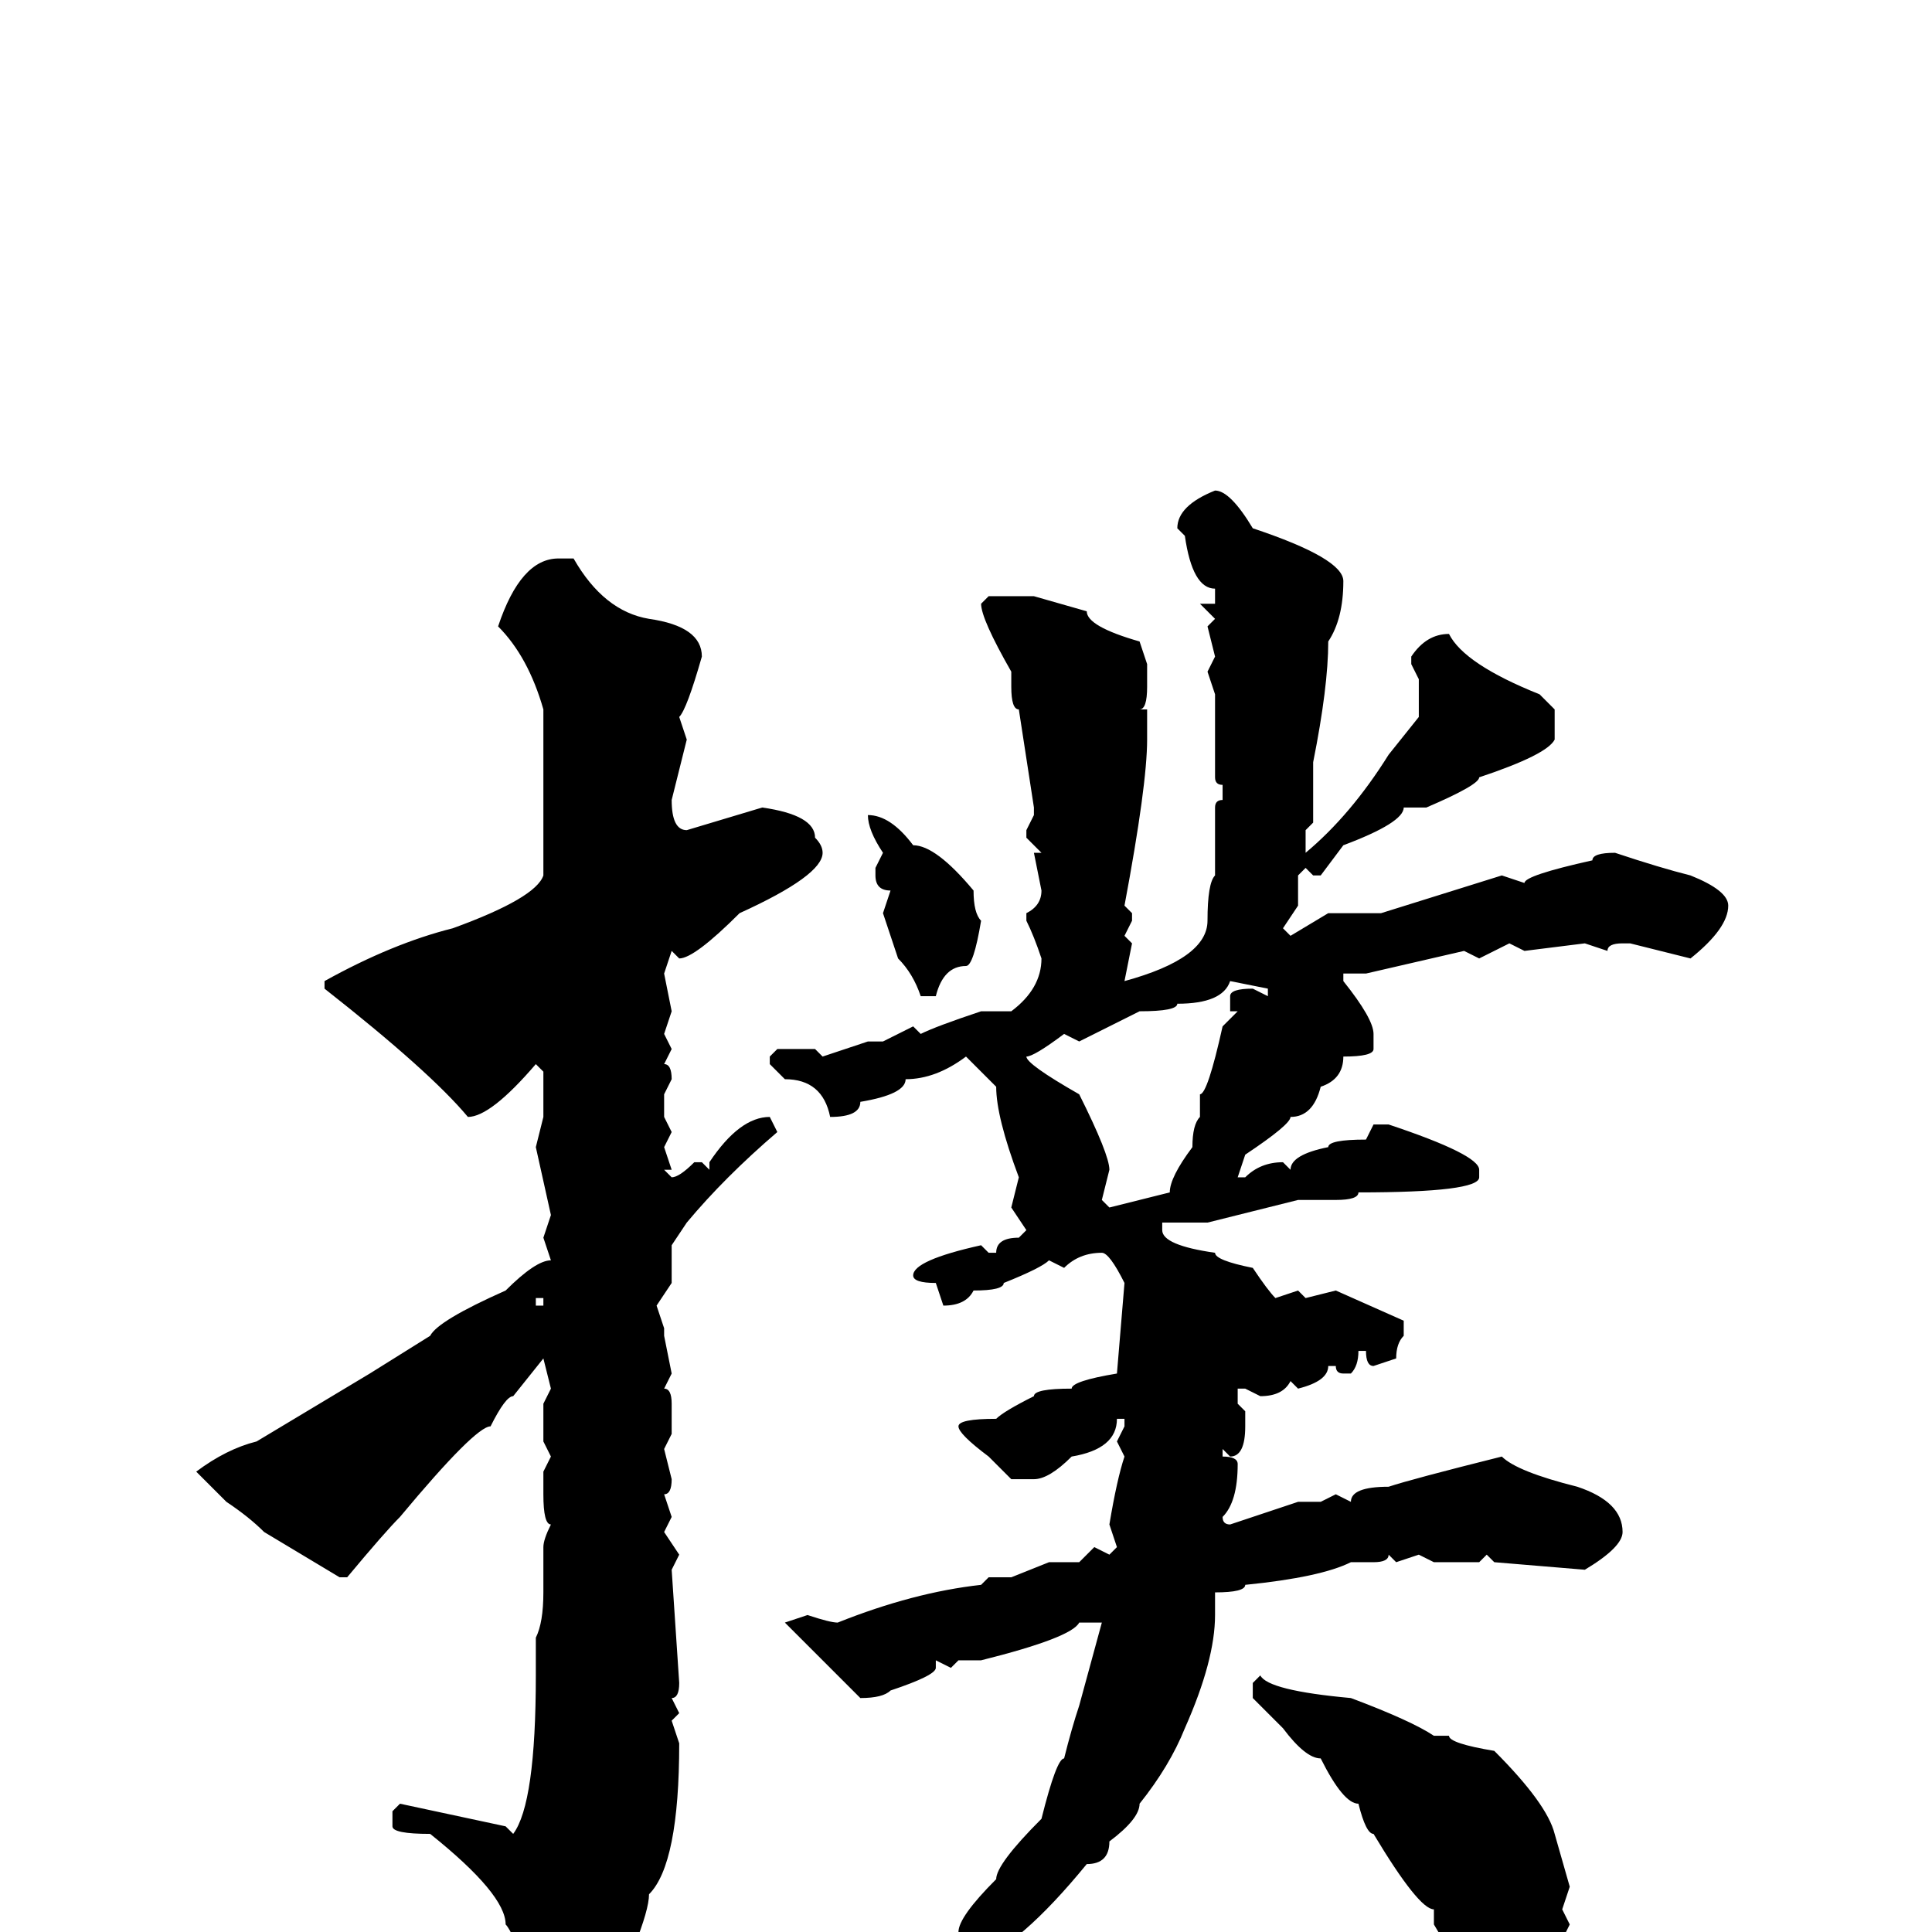 <svg xmlns="http://www.w3.org/2000/svg" viewBox="0 -256 256 256">
	<path fill="#000000" d="M161 -191Q163 -191 166 -186Q178 -182 178 -179Q178 -174 176 -171Q176 -165 174 -155V-149V-147L173 -146V-143Q179 -148 184 -156L188 -161V-166L187 -168V-169Q189 -172 192 -172Q194 -168 204 -164L206 -162V-158Q205 -156 196 -153Q196 -152 189 -149H186Q186 -147 178 -144L175 -140H174L173 -141L172 -140V-136L170 -133L171 -132L176 -135H177H178H183L199 -140L202 -139Q202 -140 211 -142Q211 -143 214 -143Q220 -141 224 -140Q229 -138 229 -136Q229 -133 224 -129L216 -131H215Q213 -131 213 -130L210 -131L202 -130L200 -131L196 -129L194 -130L181 -127H178V-126Q182 -121 182 -119V-117Q182 -116 178 -116Q178 -113 175 -112Q174 -108 171 -108Q171 -107 165 -103L164 -100H165Q167 -102 170 -102L171 -101Q171 -103 176 -104Q176 -105 181 -105L182 -107H184Q196 -103 196 -101V-100Q196 -98 180 -98Q180 -97 177 -97H172L160 -94H154V-93Q154 -91 161 -90Q161 -89 166 -88Q168 -85 169 -84L172 -85L173 -84L177 -85L186 -81V-79Q185 -78 185 -76L182 -75Q181 -75 181 -77H180Q180 -75 179 -74H178Q177 -74 177 -75H176Q176 -73 172 -72L171 -73Q170 -71 167 -71L165 -72H164V-70L165 -69V-67Q165 -63 163 -63L162 -64V-63Q164 -63 164 -62Q164 -57 162 -55Q162 -54 163 -54L169 -56L172 -57H175L177 -58L179 -57Q179 -59 184 -59Q187 -60 199 -63Q201 -61 209 -59Q215 -57 215 -53Q215 -51 210 -48L198 -49L197 -50L196 -49H193H190L188 -50L185 -49L184 -50Q184 -49 182 -49H179Q175 -47 165 -46Q165 -45 161 -45V-42Q161 -36 157 -27Q155 -22 151 -17Q151 -15 147 -12Q147 -9 144 -9Q135 2 129 4L121 9L108 15H106V14Q109 12 114 10L122 4L127 0Q127 -2 132 -7Q132 -9 138 -15Q140 -23 141 -23Q142 -27 143 -30L146 -41H143Q142 -39 130 -36H127L126 -35L124 -36V-35Q124 -34 118 -32Q117 -31 114 -31Q109 -36 106 -39L104 -41L107 -42Q110 -41 111 -41Q121 -45 130 -46L131 -47H132H134L139 -49H143L145 -51L147 -50L148 -51L147 -54Q148 -60 149 -63L148 -65L149 -67V-68H148Q148 -64 142 -63Q139 -60 137 -60H134L131 -63Q127 -66 127 -67Q127 -68 132 -68Q133 -69 137 -71Q137 -72 142 -72Q142 -73 148 -74L149 -86Q147 -90 146 -90Q143 -90 141 -88L139 -89Q138 -88 133 -86Q133 -85 129 -85Q128 -83 125 -83L124 -86Q121 -86 121 -87Q121 -89 130 -91L131 -90H132Q132 -92 135 -92L136 -93L134 -96L135 -100Q132 -108 132 -112L128 -116Q124 -113 120 -113Q120 -111 114 -110Q114 -108 110 -108Q109 -113 104 -113L102 -115V-116L103 -117H108L109 -116L115 -118H117L121 -120L122 -119Q124 -120 130 -122H134Q138 -125 138 -129Q137 -132 136 -134V-135Q138 -136 138 -138L137 -143H138L136 -145V-146L137 -148V-149L135 -162Q134 -162 134 -165V-166V-167Q130 -174 130 -176L131 -177H137L144 -175Q144 -173 151 -171L152 -168V-166V-165Q152 -162 151 -162H152V-158Q152 -152 149 -136L150 -135V-134L149 -132L150 -131L149 -126Q160 -129 160 -134Q160 -139 161 -140V-141V-145V-149Q161 -150 162 -150V-152Q161 -152 161 -153V-162V-164L160 -167L161 -169L160 -173L161 -174L159 -176H161V-178Q158 -178 157 -185L156 -186Q156 -189 161 -191ZM74 -182H76Q80 -175 86 -174Q93 -173 93 -169Q91 -162 90 -161L91 -158L89 -150Q89 -146 91 -146L101 -149Q108 -148 108 -145Q109 -144 109 -143Q109 -140 98 -135Q92 -129 90 -129L89 -130L88 -127L89 -122L88 -119L89 -117L88 -115Q89 -115 89 -113L88 -111V-108L89 -106L88 -104L89 -101H88L89 -100Q90 -100 92 -102H93L94 -101V-102Q98 -108 102 -108L103 -106Q96 -100 91 -94L89 -91V-88V-86L87 -83L88 -80V-79L89 -74L88 -72Q89 -72 89 -70V-69V-66L88 -64L89 -60Q89 -58 88 -58L89 -55L88 -53L90 -50L89 -48L90 -33Q90 -31 89 -31L90 -29L89 -28L90 -25Q90 -9 86 -5Q86 -3 84 2Q84 4 73 15H71Q70 15 70 6Q68 0 67 -1Q67 -5 57 -13Q52 -13 52 -14V-16L53 -17L67 -14L68 -13Q71 -17 71 -34V-35V-37V-39Q72 -41 72 -45V-48V-51Q72 -52 73 -54Q72 -54 72 -58V-61L73 -63L72 -65V-66V-69V-70L73 -72L72 -76L68 -71Q67 -71 65 -67Q63 -67 53 -55Q51 -53 46 -47H45L35 -53Q33 -55 30 -57L26 -61Q30 -64 34 -65L49 -74L57 -79Q58 -81 67 -85Q71 -89 73 -89L72 -92L73 -95L71 -104L72 -108V-114L71 -115Q65 -108 62 -108Q57 -114 43 -125V-126Q52 -131 60 -133Q71 -137 72 -140V-151V-155V-159V-162Q70 -169 66 -173Q69 -182 74 -182ZM115 -148Q118 -148 121 -144Q124 -144 129 -138Q129 -135 130 -134Q129 -128 128 -128Q125 -128 124 -124H122Q121 -127 119 -129L117 -135L118 -138Q116 -138 116 -140V-141L117 -143Q115 -146 115 -148ZM163 -126Q162 -123 156 -123Q156 -122 151 -122L143 -118L141 -119Q137 -116 136 -116Q136 -115 143 -111Q147 -103 147 -101L146 -97L147 -96L155 -98Q155 -100 158 -104Q158 -107 159 -108V-111Q160 -111 162 -120L164 -122H163V-124Q163 -125 166 -125L168 -124V-125ZM71 -84V-83H72V-84ZM167 -34Q168 -32 179 -31Q187 -28 190 -26H192Q192 -25 198 -24Q205 -17 206 -13L208 -6L207 -3L208 -1L207 1L208 6Q204 13 202 13Q197 11 190 -1V-3Q188 -3 182 -13Q181 -13 180 -17Q178 -17 175 -23Q173 -23 170 -27L166 -31V-33Z"/>
</svg>